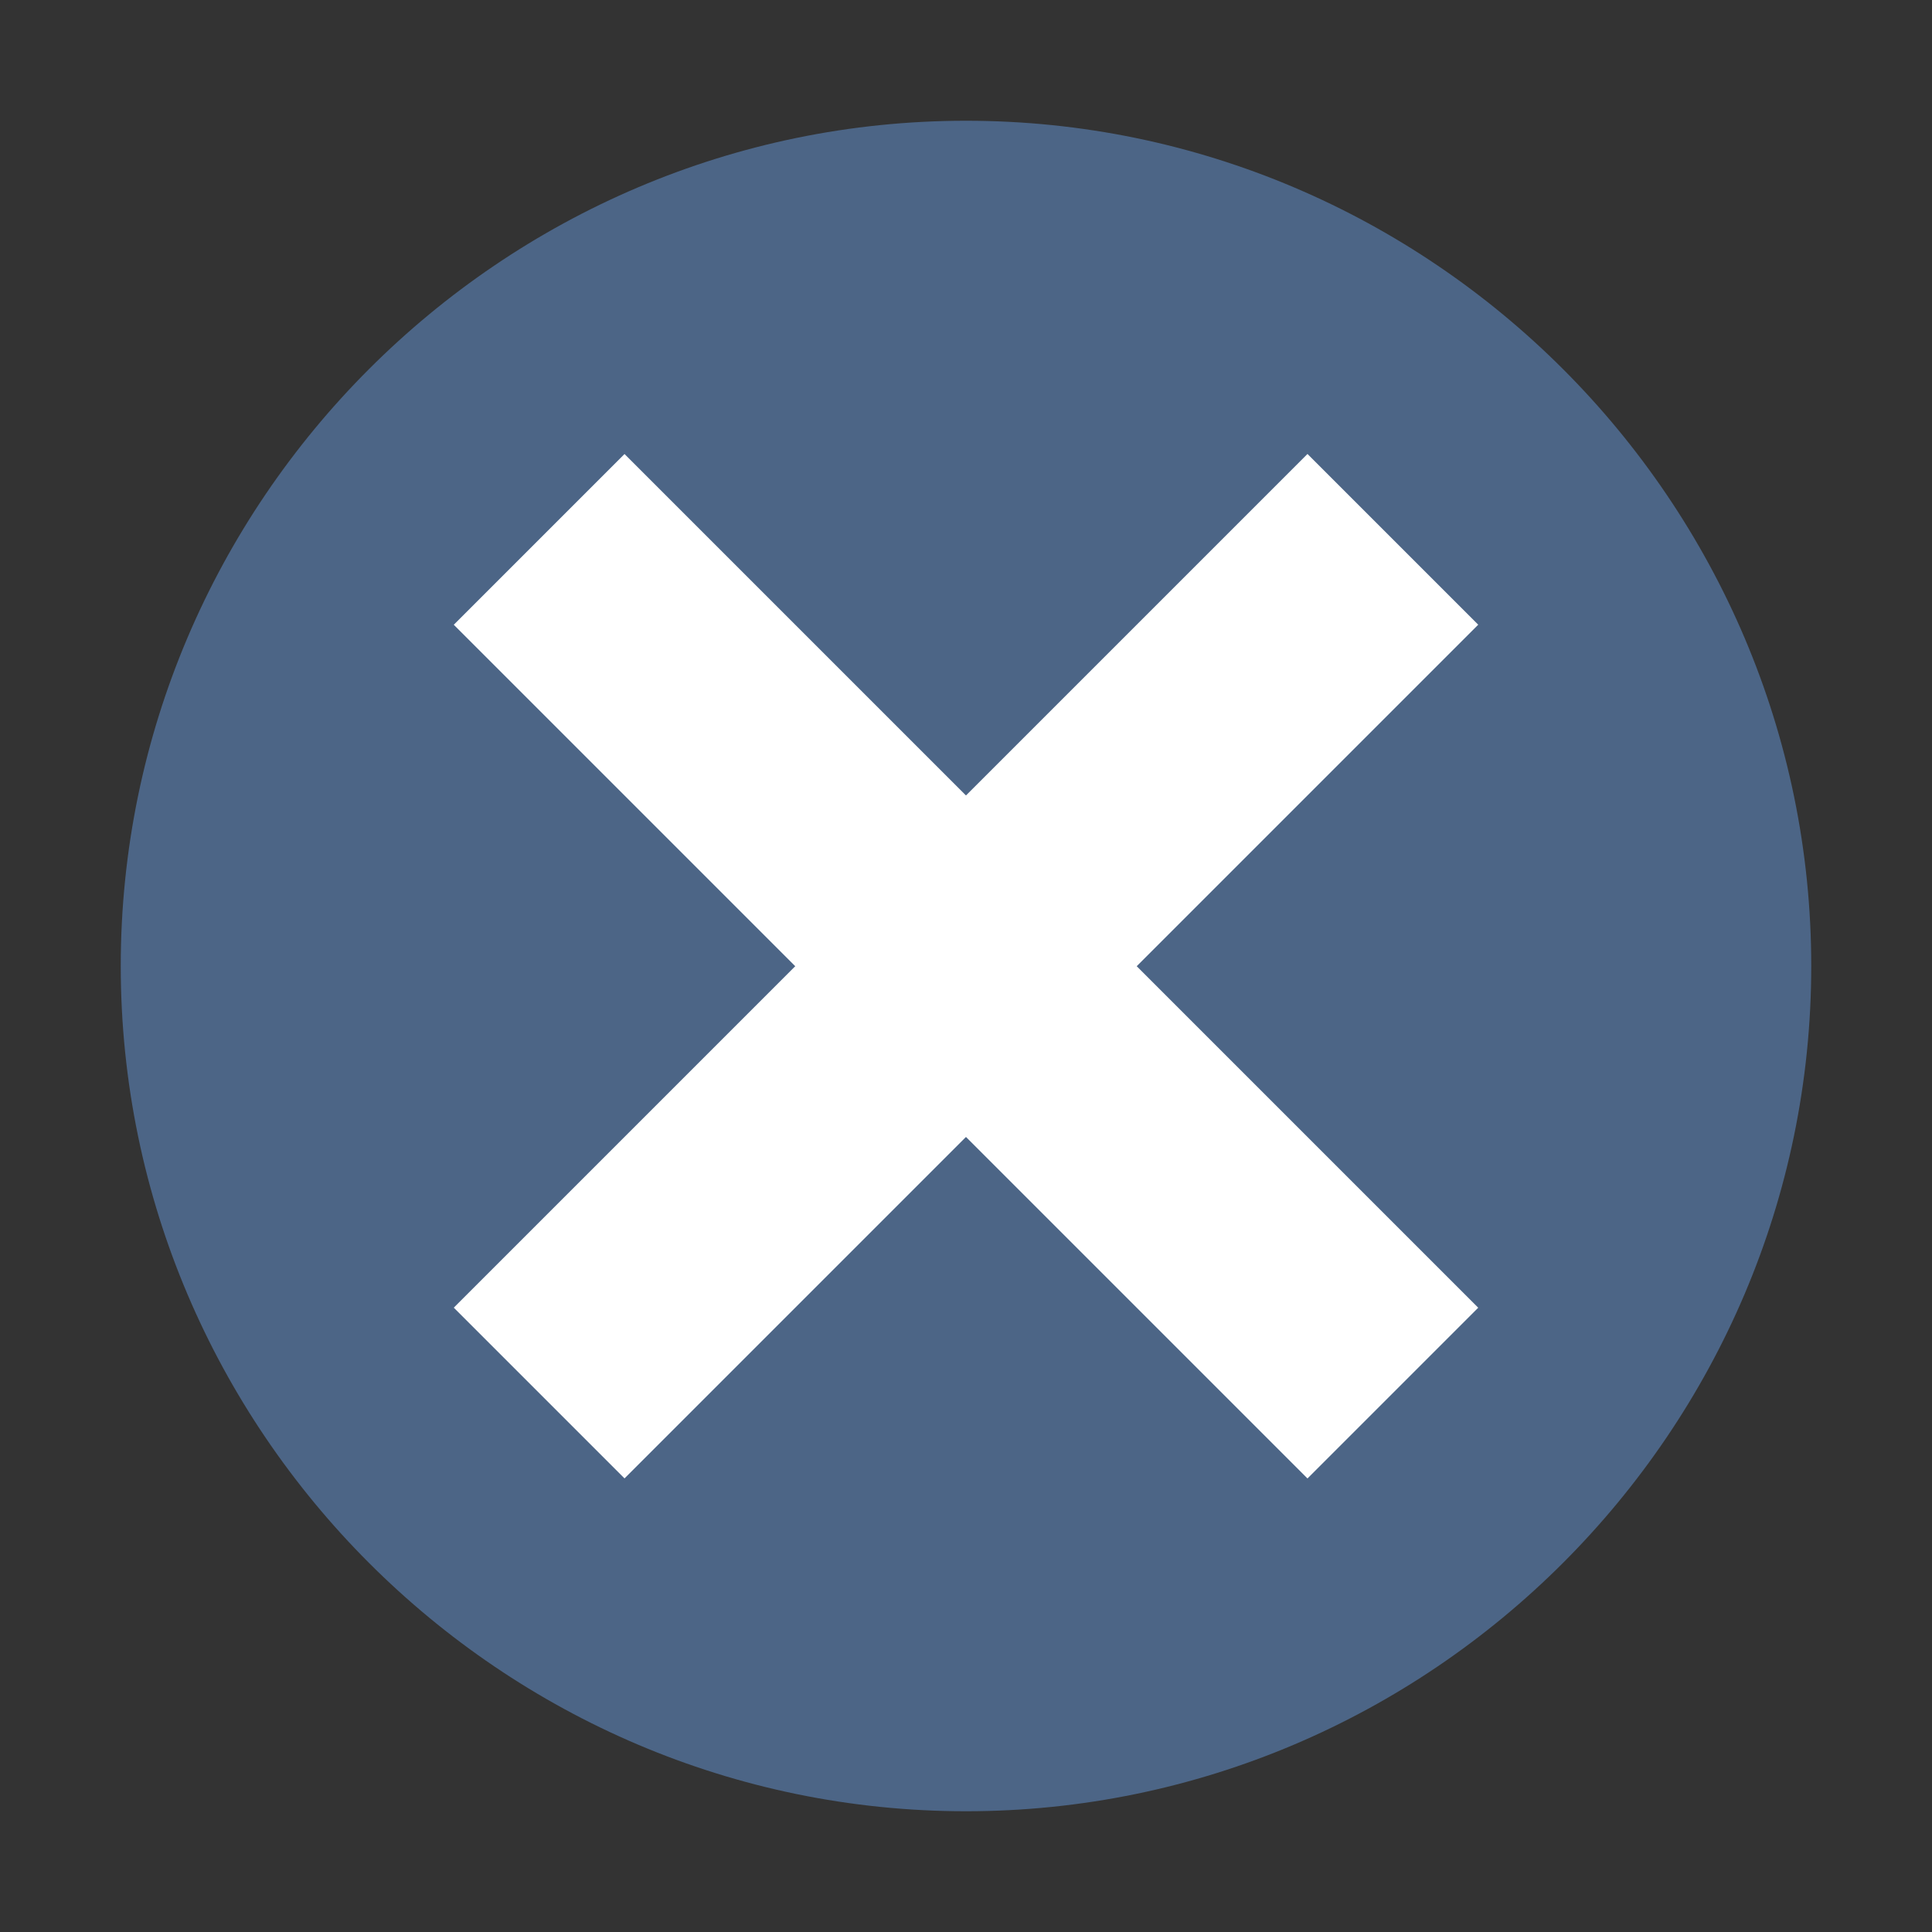 <?xml version="1.0" encoding="utf-8"?>
<!-- Generator: Adobe Illustrator 18.0.0, SVG Export Plug-In . SVG Version: 6.00 Build 0)  -->
<!DOCTYPE svg PUBLIC "-//W3C//DTD SVG 1.1//EN" "http://www.w3.org/Graphics/SVG/1.1/DTD/svg11.dtd">
<svg version="1.1" id="Layer_1" xmlns="http://www.w3.org/2000/svg" xmlns:xlink="http://www.w3.org/1999/xlink" x="0px" y="0px"
	 width="22px" height="22px" viewBox="0 0 32 32" enable-background="new 0 0 32 32" xml:space="preserve">
<rect x="0" y="0" width="32" height="32" fill="#333333" stroke="none"/>
<g>
	<defs>
		<rect id="SVGID_1_" x="2" y="2" width="28" height="28"/>
	</defs>
	<clipPath id="SVGID_2_">
		<use xlink:href="#SVGID_1_"  overflow="visible"/>
	</clipPath>
	<path clip-path="url(#SVGID_2_)" fill="#4c6586" d="M16,30c7.7,0,14-6.3,14-14S23.7,2,16,2S2,8.3,2,16S8.3,30,16,30"/>
</g>
<rect x="6" y="14" transform="matrix(-0.707 -0.707 0.707 -0.707 16 38.628)" fill="#FFFFFF" width="20" height="4"/>
<rect x="14" y="6" transform="matrix(-0.707 -0.707 0.707 -0.707 16 38.627)" fill="#FFFFFF" width="4" height="20"/>
</svg>
